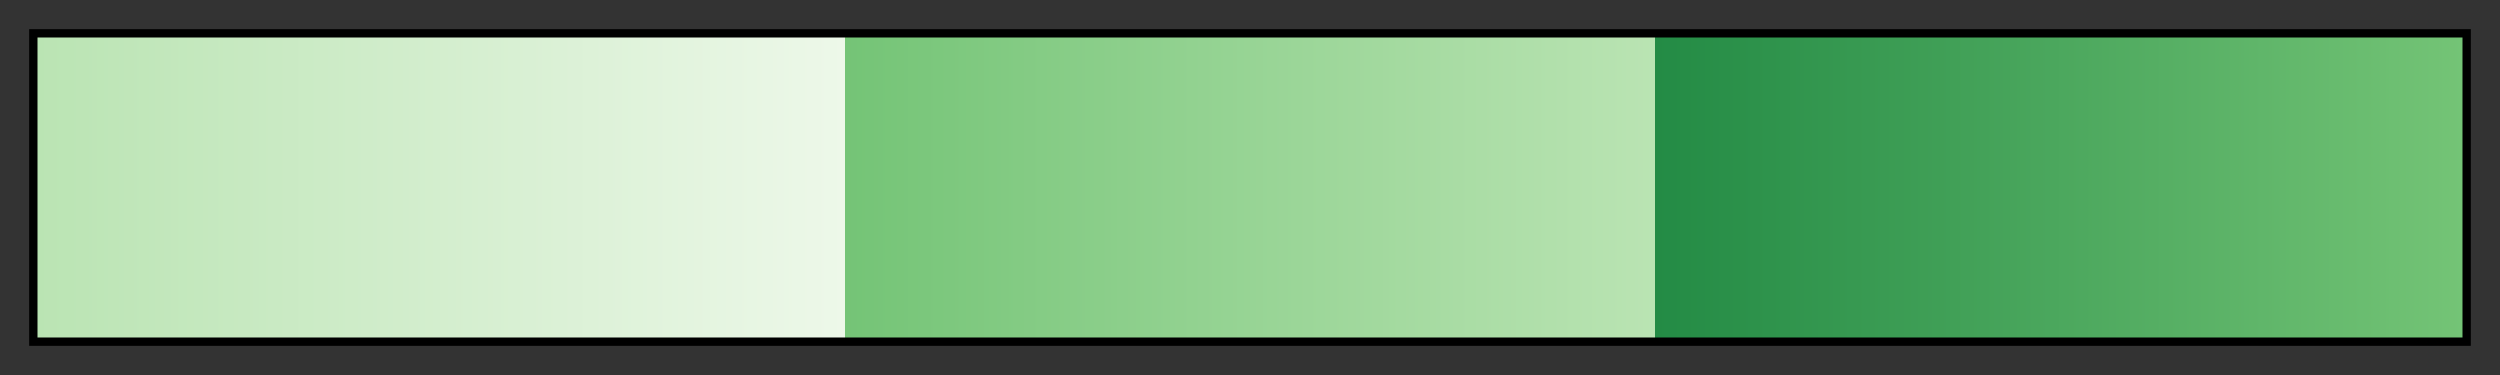 <svg height="45" viewBox="0 0 300 45" width="300" xmlns="http://www.w3.org/2000/svg" xmlns:xlink="http://www.w3.org/1999/xlink"><rect x="0" y="0" width="300" height="45" fill="#333333" stroke="none"/><linearGradient id="a" gradientUnits="objectBoundingBox" spreadMethod="pad" x1="0%" x2="100%" y1="0%" y2="0%"><stop offset="0" stop-color="#bae4b3"/><stop offset=".333" stop-color="#edf8e9"/><stop offset=".333" stop-color="#74c476"/><stop offset=".667" stop-color="#bae4b3"/><stop offset=".667" stop-color="#238b45"/><stop offset="1" stop-color="#74c476"/></linearGradient><path d="m4 4h292v37h-292z" fill="url(#a)" stroke="#000"/></svg>
